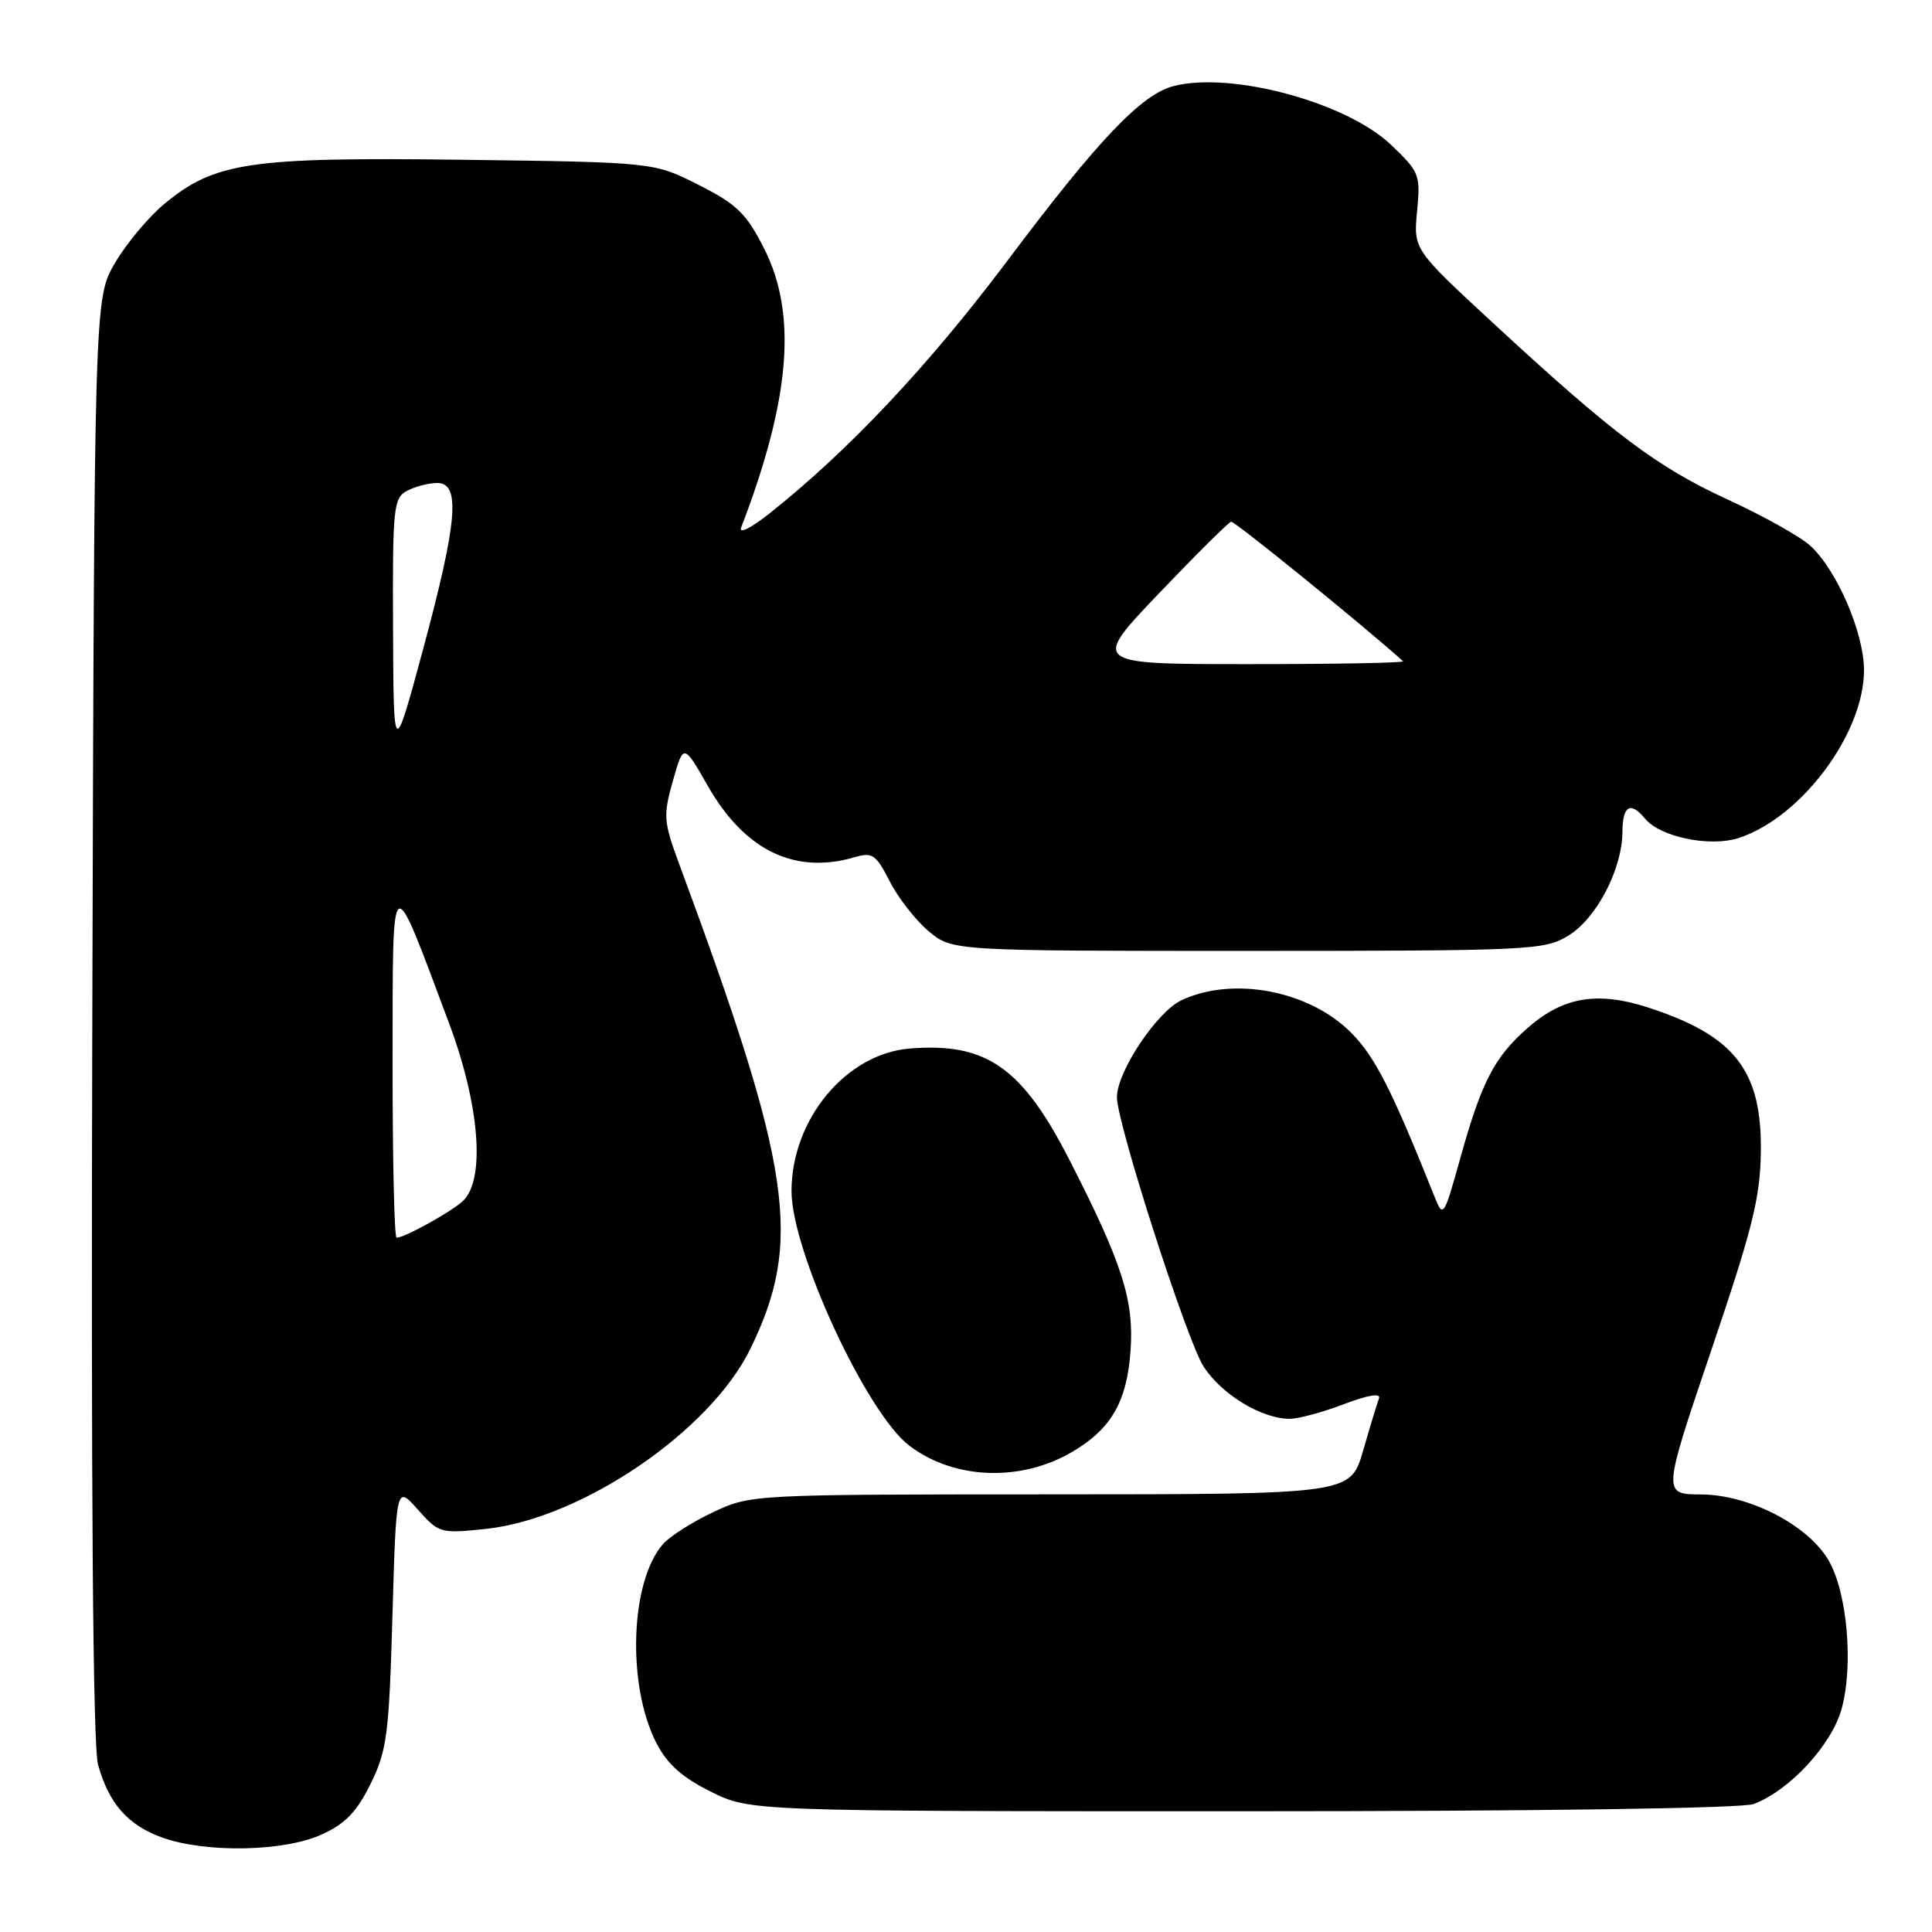 <?xml version="1.0" encoding="UTF-8" standalone="no"?>
<!DOCTYPE svg PUBLIC "-//W3C//DTD SVG 1.1//EN" "http://www.w3.org/Graphics/SVG/1.1/DTD/svg11.dtd" >
<svg xmlns="http://www.w3.org/2000/svg" xmlns:xlink="http://www.w3.org/1999/xlink" version="1.1" viewBox="0 0 256 256">
 <g >
 <path fill="currentColor"
d=" M 42.61 243.09 C 45.75 241.67 47.28 240.08 49.11 236.36 C 51.27 231.96 51.55 229.86 52.00 214.15 C 52.50 196.80 52.50 196.80 55.36 200.02 C 58.15 203.16 58.37 203.22 64.36 202.59 C 77.05 201.25 94.10 189.65 99.43 178.72 C 106.38 164.48 104.98 154.95 89.99 114.47 C 87.92 108.86 87.86 108.09 89.16 103.47 C 90.57 98.50 90.57 98.50 93.82 104.19 C 98.68 112.68 105.31 115.90 113.18 113.60 C 115.61 112.89 116.06 113.20 117.89 116.78 C 119.00 118.96 121.32 121.93 123.03 123.37 C 126.15 126.00 126.15 126.00 165.33 126.00 C 202.85 125.99 204.64 125.91 207.81 123.98 C 211.55 121.69 214.94 115.20 214.98 110.25 C 215.00 106.73 216.04 106.13 217.99 108.49 C 220.02 110.93 226.62 112.28 230.42 111.03 C 238.72 108.29 247.01 97.16 246.99 88.78 C 246.98 83.85 243.39 75.53 239.88 72.32 C 238.57 71.11 233.66 68.37 228.97 66.21 C 219.58 61.90 213.77 57.53 197.89 42.85 C 187.29 33.05 187.29 33.05 187.77 27.99 C 188.24 23.15 188.09 22.78 184.31 19.18 C 178.41 13.57 163.26 9.46 155.56 11.39 C 151.27 12.47 145.56 18.46 133.53 34.49 C 123.01 48.50 112.40 59.77 101.84 68.13 C 99.51 69.97 97.87 70.78 98.20 69.92 C 104.73 52.91 105.66 41.63 101.25 32.93 C 98.89 28.28 97.65 27.07 92.57 24.50 C 86.65 21.50 86.65 21.50 61.34 21.17 C 32.99 20.81 28.46 21.48 21.75 27.04 C 19.69 28.75 16.76 32.25 15.25 34.82 C 12.50 39.50 12.50 39.50 12.23 134.82 C 12.05 197.73 12.31 231.39 12.99 233.82 C 14.43 239.01 16.96 241.87 21.54 243.50 C 27.29 245.55 37.64 245.35 42.61 243.09 Z  M 232.38 239.04 C 237.13 237.24 242.67 231.25 244.01 226.48 C 245.62 220.71 244.78 211.03 242.30 206.76 C 239.59 202.09 231.78 198.05 225.39 198.02 C 220.29 198.00 220.29 198.00 226.75 178.93 C 232.19 162.89 233.24 158.73 233.32 152.68 C 233.48 141.82 229.86 137.20 218.26 133.46 C 211.63 131.33 207.08 132.11 202.43 136.20 C 198.00 140.09 196.32 143.34 193.50 153.45 C 191.33 161.25 191.22 161.41 190.11 158.63 C 184.39 144.33 182.22 140.06 179.05 136.86 C 173.51 131.25 163.36 129.31 156.53 132.55 C 153.26 134.11 148.00 142.02 148.00 145.39 C 148.00 148.86 157.28 177.69 159.49 181.09 C 161.89 184.79 167.19 188.00 170.89 188.00 C 172.04 188.00 175.27 187.13 178.07 186.06 C 181.32 184.83 183.00 184.56 182.72 185.31 C 182.47 185.97 181.52 189.09 180.61 192.25 C 178.94 198.00 178.94 198.00 139.22 198.01 C 99.63 198.02 99.48 198.03 94.50 200.37 C 91.75 201.66 88.75 203.57 87.84 204.61 C 83.51 209.56 83.05 223.25 86.95 230.91 C 88.40 233.74 90.34 235.49 94.16 237.39 C 99.39 240.00 99.39 240.00 164.63 240.00 C 203.67 240.00 230.88 239.62 232.38 239.04 Z  M 142.04 192.40 C 147.22 189.37 149.32 185.76 149.80 179.02 C 150.29 172.33 148.73 167.43 141.75 153.78 C 135.44 141.42 130.70 138.10 120.52 138.94 C 112.09 139.64 104.89 148.33 104.88 157.81 C 104.86 165.71 114.81 187.23 120.48 191.55 C 126.38 196.05 135.21 196.40 142.04 192.40 Z  M 52.02 140.75 C 52.05 114.41 51.67 114.67 59.49 135.55 C 63.61 146.53 64.35 156.51 61.25 159.22 C 59.50 160.75 53.59 164.00 52.55 164.00 C 52.25 164.00 52.01 153.54 52.02 140.75 Z  M 52.08 83.29 C 52.01 67.25 52.13 66.00 53.93 65.04 C 55.00 64.47 56.80 64.00 57.93 64.00 C 61.06 64.00 60.62 69.11 56.07 86.00 C 52.15 100.50 52.15 100.50 52.08 83.29 Z  M 153.56 78.63 C 158.48 73.48 162.79 69.21 163.13 69.13 C 163.60 69.04 180.67 82.90 185.92 87.62 C 186.15 87.83 176.95 88.00 165.48 88.00 C 144.62 88.00 144.62 88.00 153.56 78.63 Z "/>
</g>
</svg>